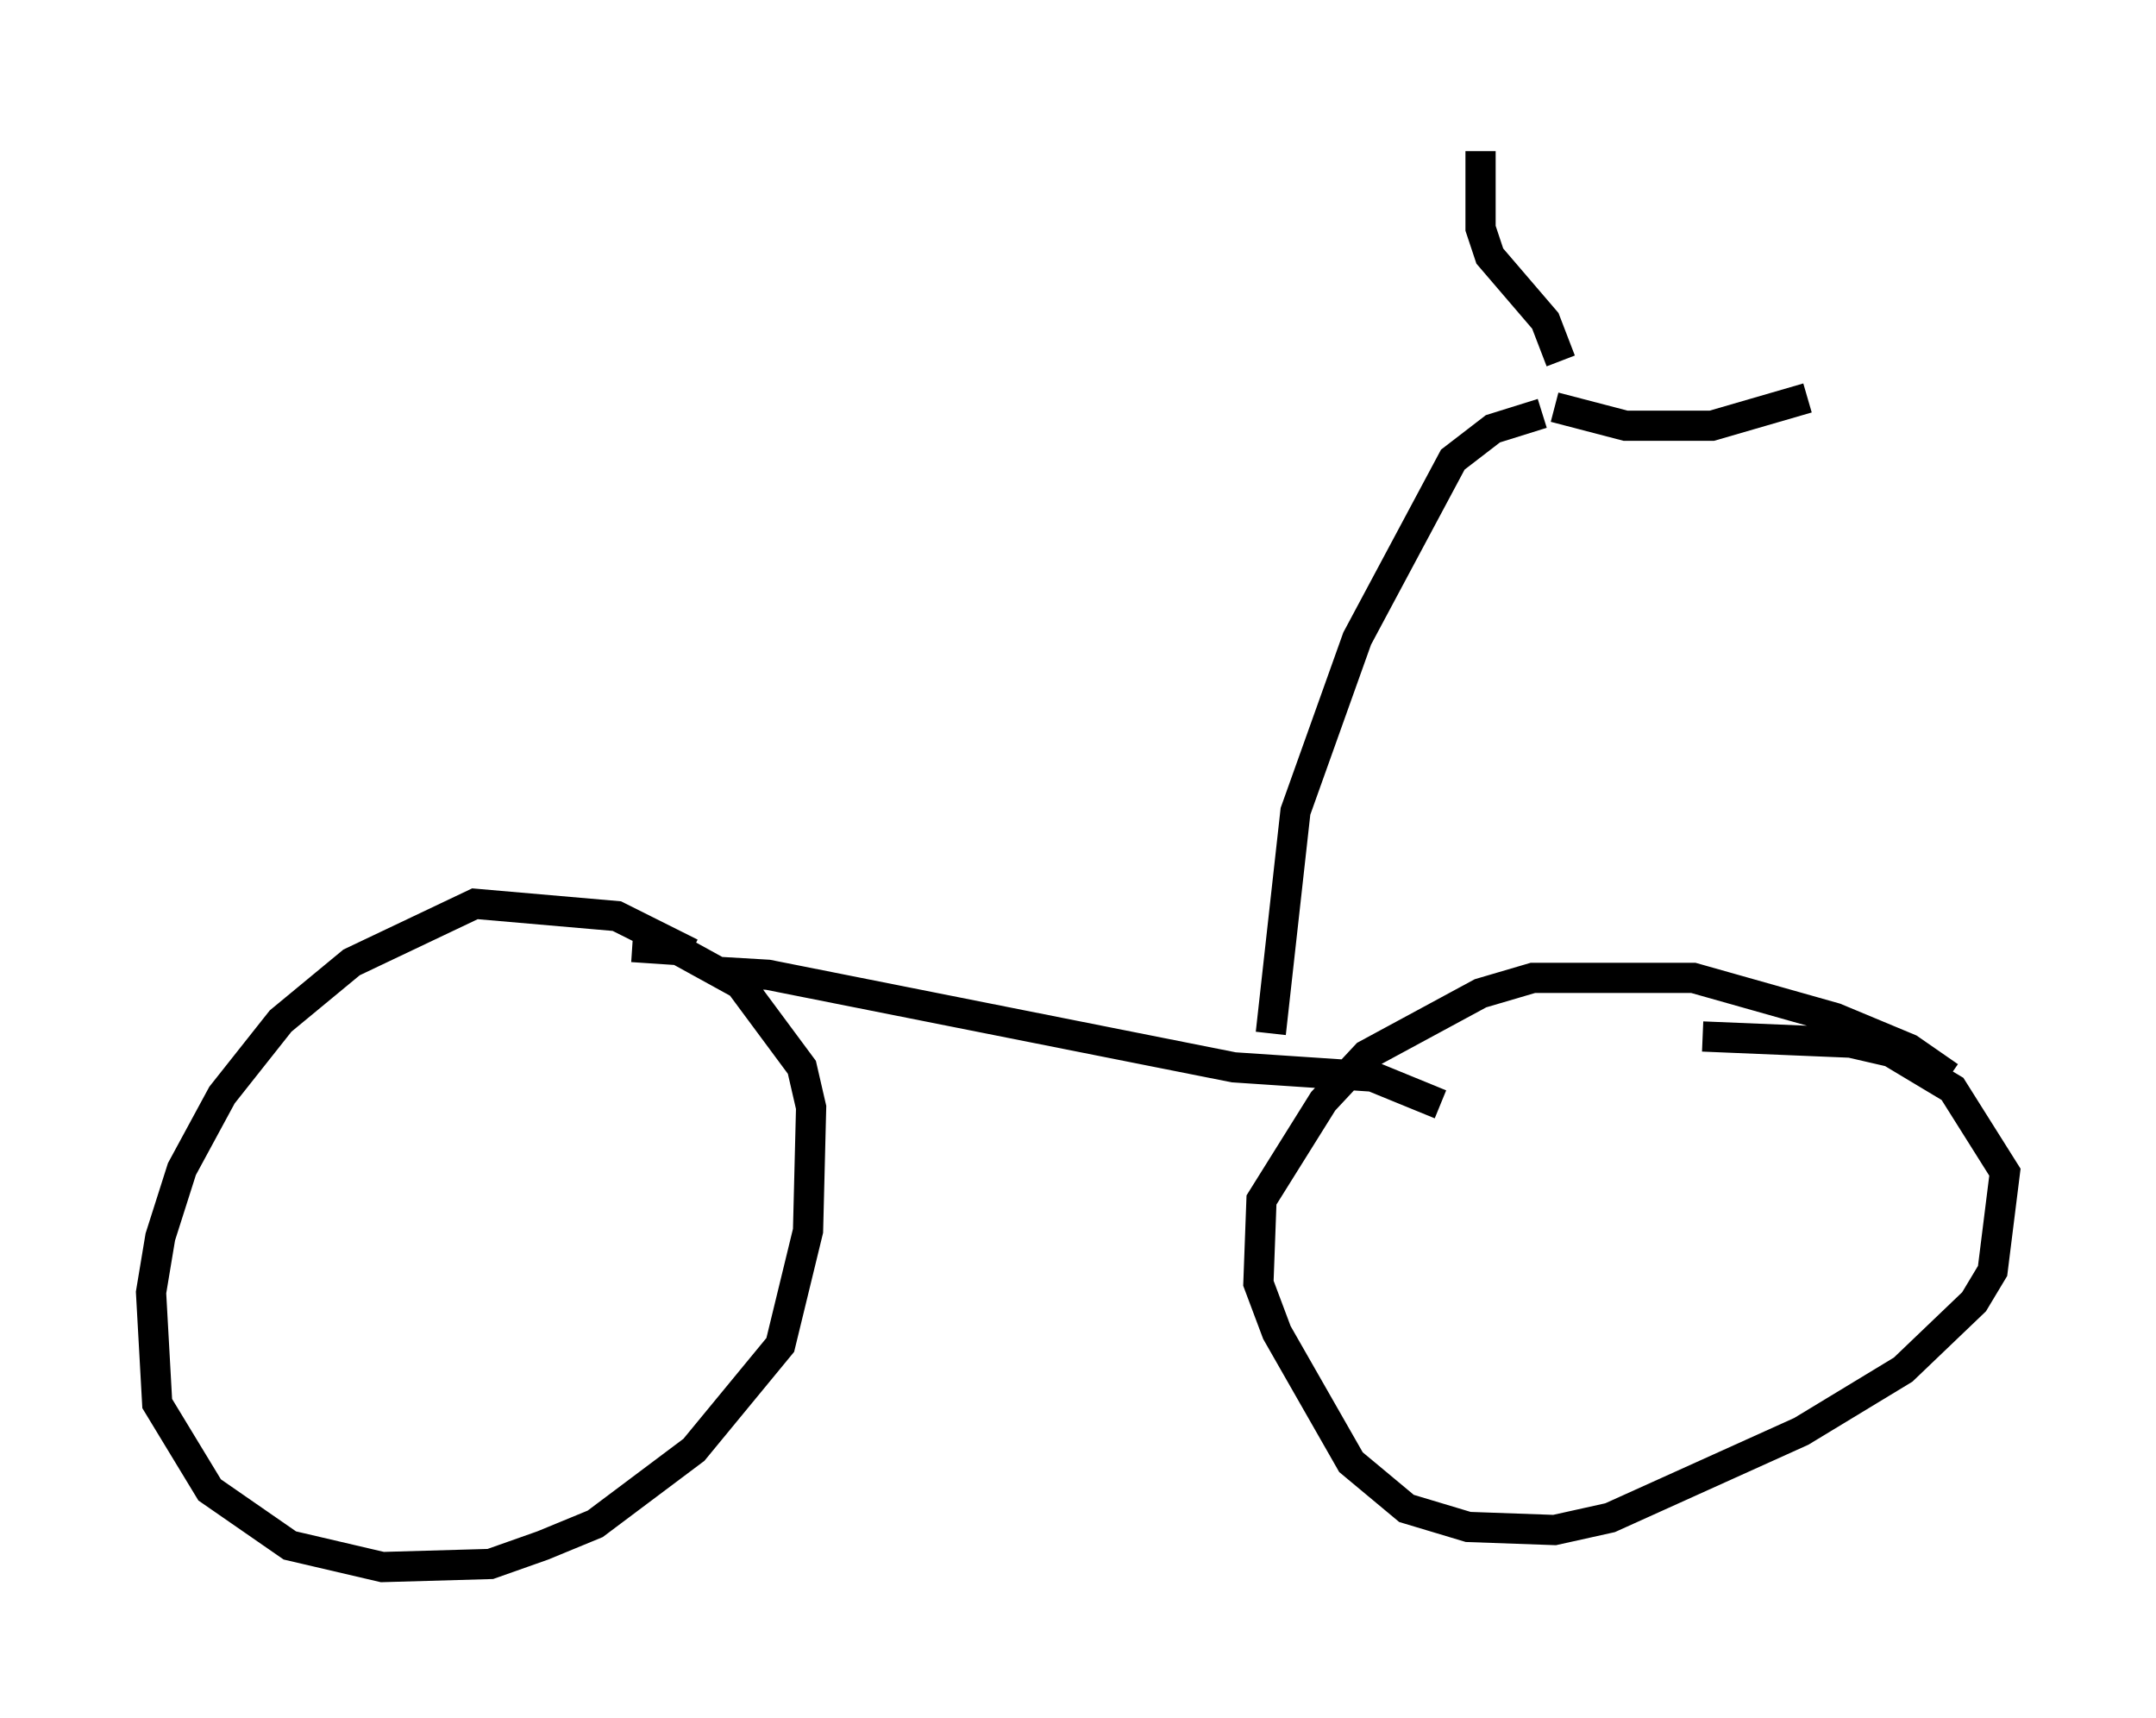 <?xml version="1.0" encoding="utf-8" ?>
<svg baseProfile="full" height="56.857" version="1.1" width="71.353" xmlns="http://www.w3.org/2000/svg" xmlns:ev="http://www.w3.org/2001/xml-events" xmlns:xlink="http://www.w3.org/1999/xlink"><defs /><rect fill="white" height="56.857" width="71.353" x="0" y="0" /><path d="M23.477, 32.461 m-0.613, -0.919 l-2.45, -1.225 -4.696, -0.408 l-4.083, 1.94 -2.348, 1.94 l-1.94, 2.45 -1.327, 2.45 l-0.715, 2.246 -0.306, 1.838 l0.204, 3.675 1.735, 2.858 l2.654, 1.838 3.063, 0.715 l3.573, -0.102 1.735, -0.613 l1.735, -0.715 3.267, -2.45 l2.858, -3.471 0.919, -3.777 l0.102, -4.083 -0.306, -1.327 l-2.042, -2.756 -2.042, -1.123 l-1.531, -0.102 m43.59, 4.288 l-1.327, -0.919 -2.45, -1.021 l-4.696, -1.327 -5.308, 0.0 l-1.735, 0.51 -3.777, 2.042 l-1.429, 1.531 -2.042, 3.267 l-0.102, 2.756 0.613, 1.633 l2.45, 4.288 1.838, 1.531 l2.042, 0.613 2.858, 0.102 l1.838, -0.408 6.329, -2.858 l3.369, -2.042 2.348, -2.246 l0.613, -1.021 0.408, -3.267 l-1.735, -2.756 -2.042, -1.225 l-1.327, -0.306 -4.9, -0.204 m-32.667, -2.144 l1.735, 0.102 15.415, 3.063 l4.594, 0.306 2.246, 0.919 m-5.615, -2.348 l0.817, -7.35 2.042, -5.717 l3.165, -5.921 1.327, -1.021 l1.633, -0.51 m0.408, -0.204 l2.348, 0.613 2.858, 0.0 l3.165, -0.919 m-8.167, -1.225 l-0.51, -1.327 -1.838, -2.144 l-0.306, -0.919 0.0, -2.552 " fill="none" stroke="black" stroke-width="1" /></svg>